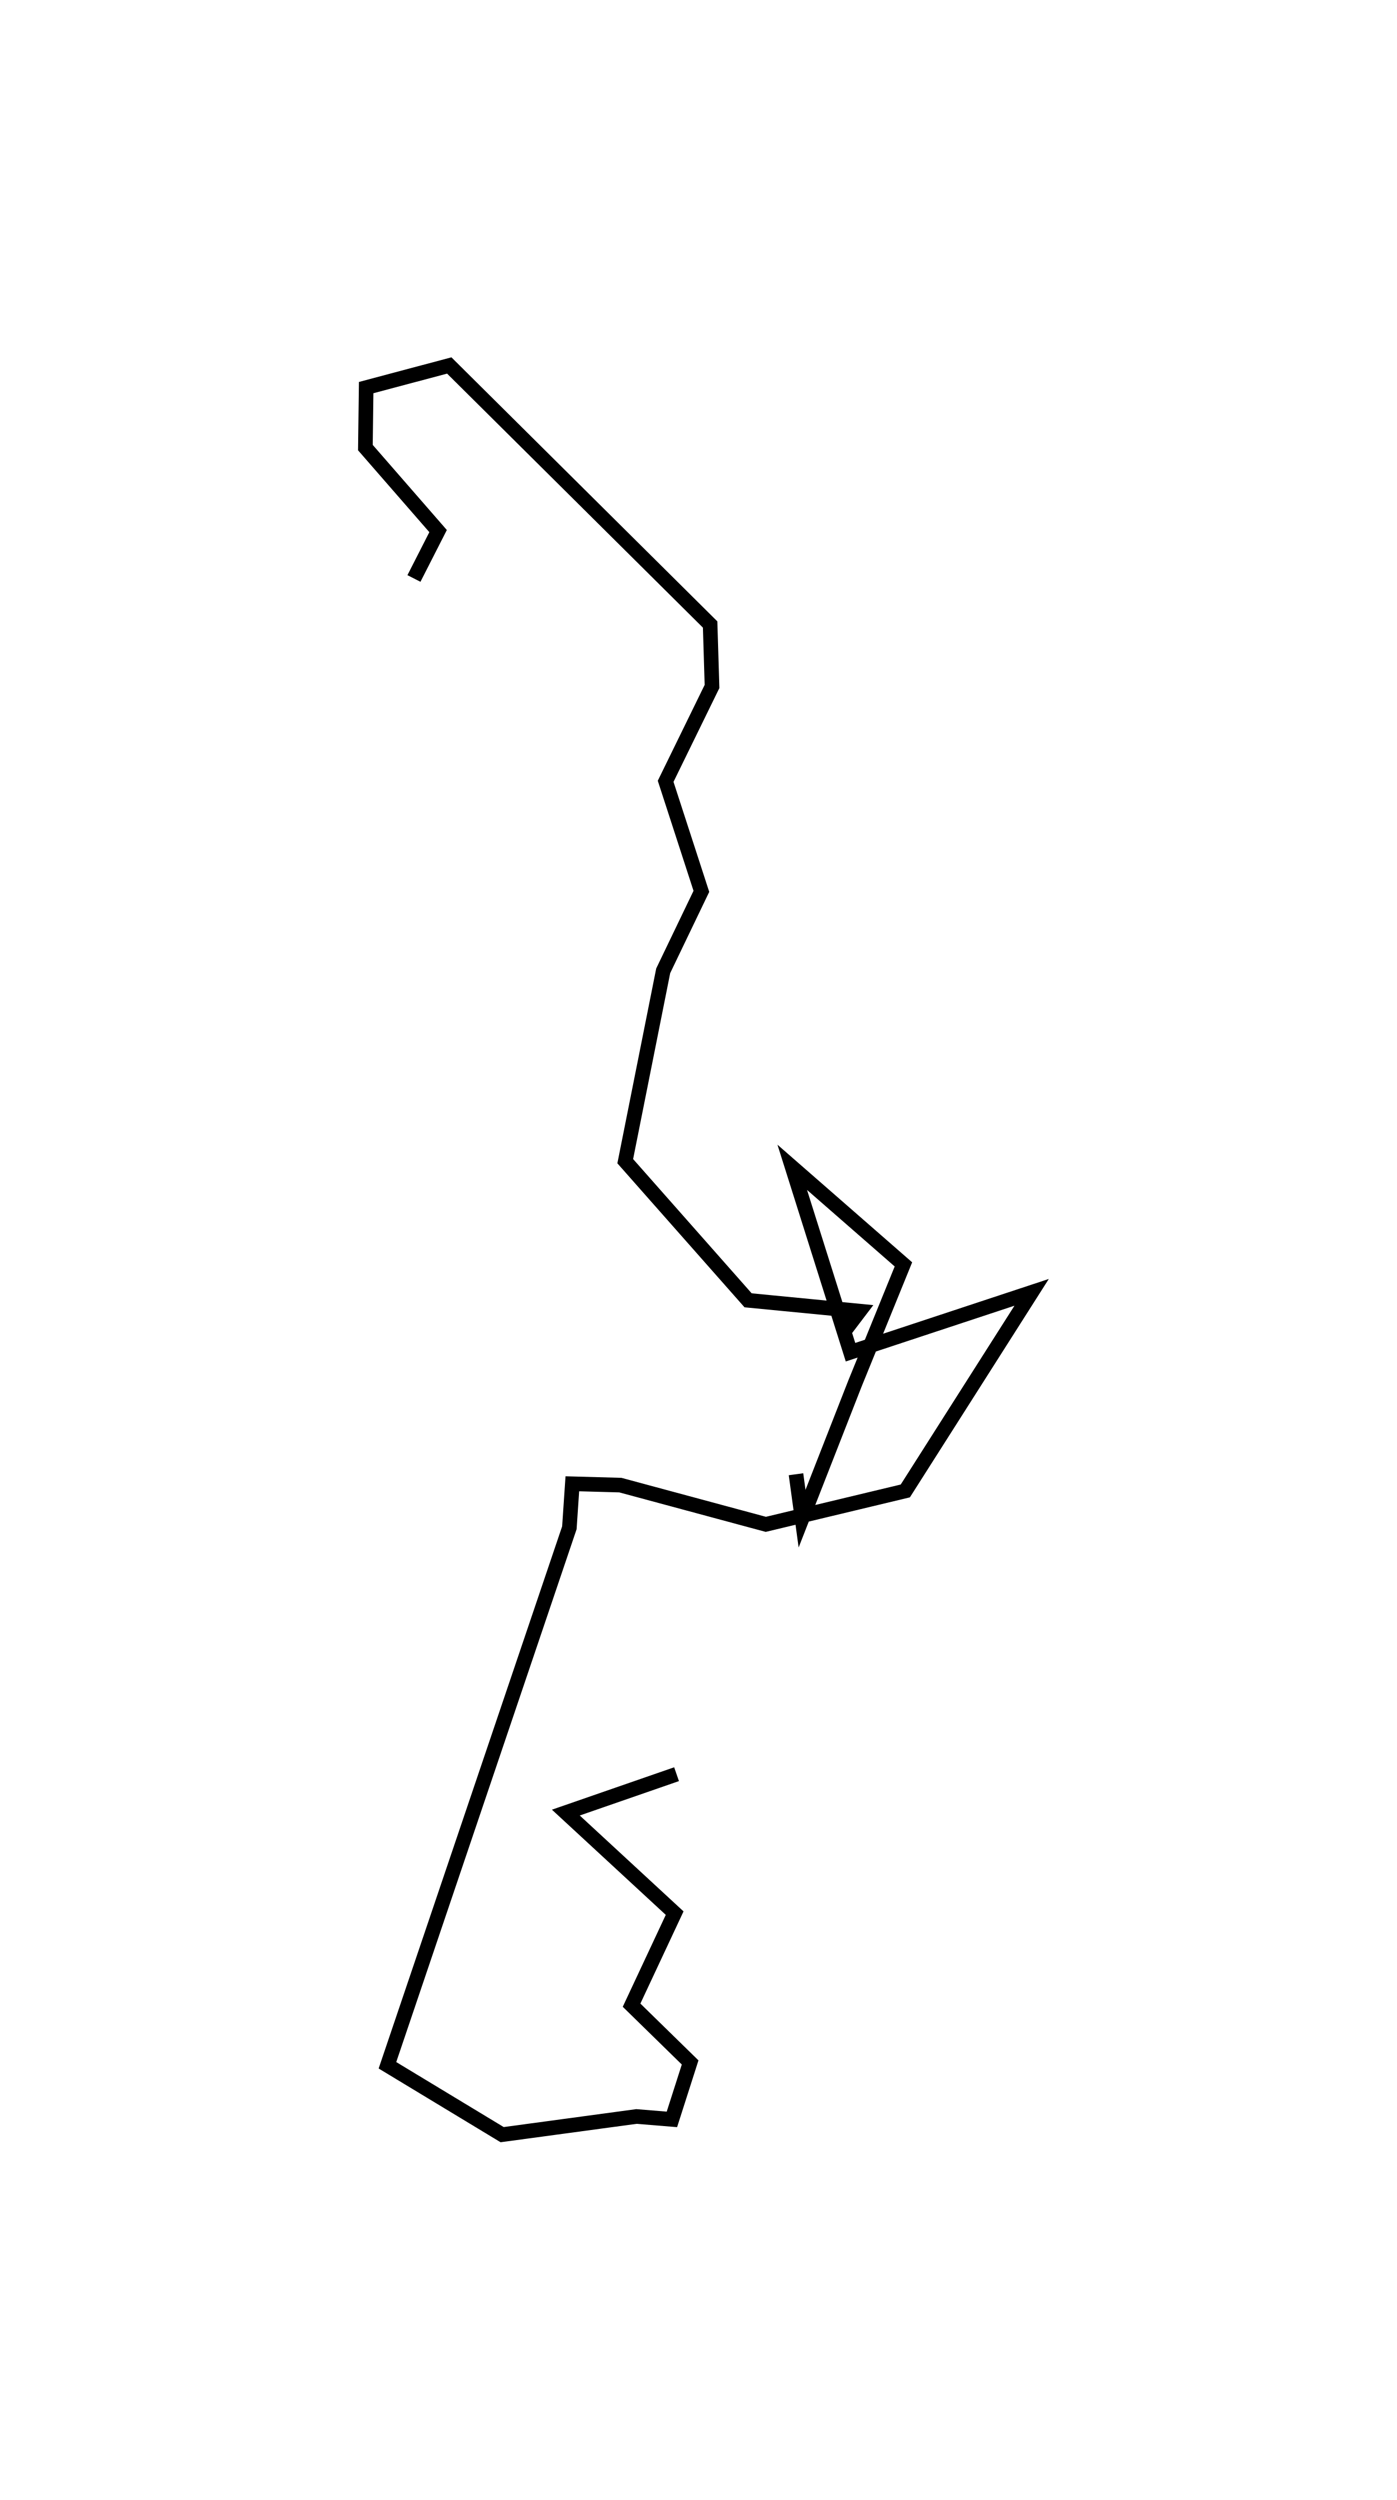 <?xml version="1.0" encoding="utf-8" ?>
<svg baseProfile="full" height="171.025" version="1.1" width="95.585" xmlns="http://www.w3.org/2000/svg" xmlns:ev="http://www.w3.org/2001/xml-events" xmlns:xlink="http://www.w3.org/1999/xlink"><defs /><rect fill="white" height="171.025" width="95.585" x="0" y="0" /><path d="M49.121,64.985 m0.0,0.0 m-20.798,-25.412 l1.652,-3.242 -4.975,-5.712 l0.054,-4.104 5.685,-1.514 l17.849,17.72 0.129,4.24 l-3.173,6.487 2.445,7.528 l-2.612,5.435 -2.597,13.024 l8.406,9.517 7.628,0.74 l-0.91,1.199 m-3.441,9.959 l0.416,3.039 3.615,-9.235 l3.32,-8.159 -7.608,-6.642 l3.988,12.649 12.392,-4.096 l-8.643,13.586 -9.544,2.286 l-9.952,-2.684 -3.286,-0.092 l-0.204,3.012 -12.447,36.768 l7.848,4.746 9.187,-1.243 l2.428,0.199 1.247,-3.895 l-4.007,-3.918 2.948,-6.297 l-7.445,-6.878 7.575,-2.627 " fill="none" stroke="black" stroke-width="1" /></svg>